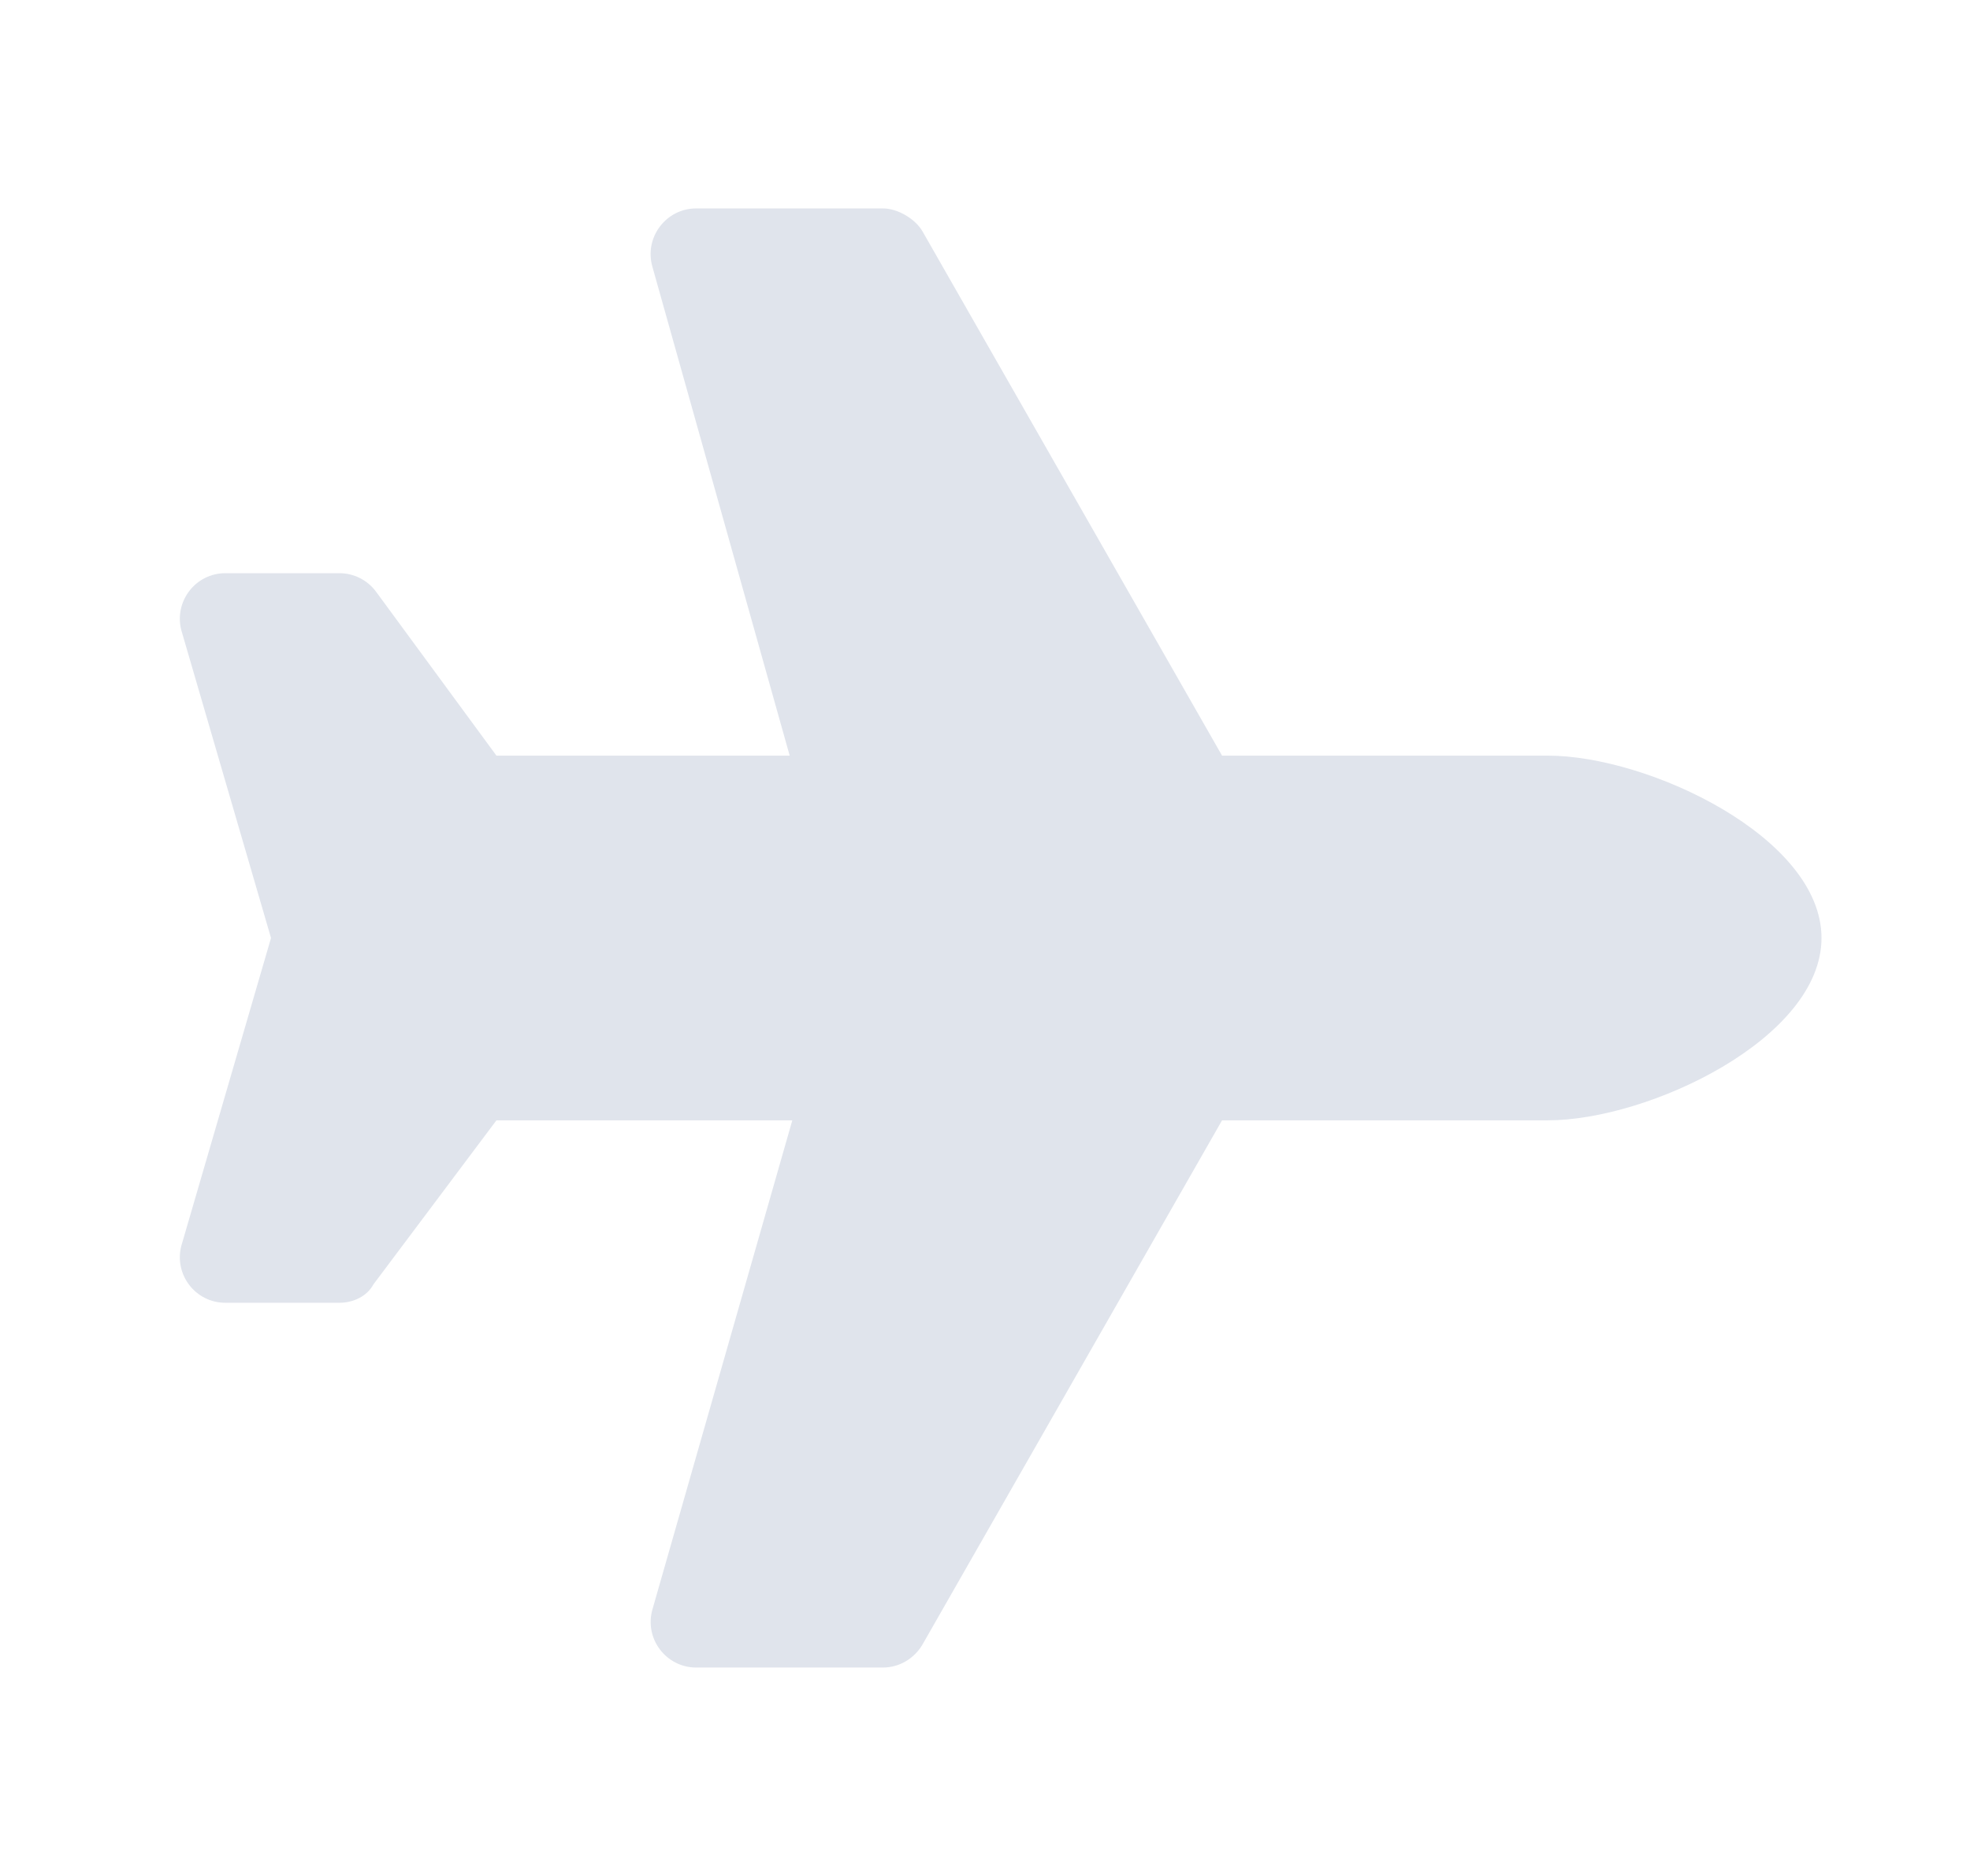 <svg width="21" height="20" viewBox="0 0 21 20" fill="none" xmlns="http://www.w3.org/2000/svg">
<path d="M9.412 2.222C9.568 2.222 9.756 2.332 9.834 2.467L13.027 8.056H16.5C17.573 8.056 19.417 8.927 19.417 10C19.417 11.072 17.574 11.944 16.5 11.944H13.027L9.834 17.532C9.746 17.683 9.585 17.778 9.412 17.778H7.422C7.099 17.778 6.866 17.468 6.955 17.158L8.446 11.944H5.292L3.98 13.694C3.915 13.816 3.771 13.889 3.618 13.889H2.402C2.086 13.889 1.855 13.592 1.932 13.285L2.889 10L1.932 6.716C1.855 6.409 2.086 6.111 2.402 6.111H3.618C3.771 6.111 3.915 6.183 4.007 6.306L5.292 8.056H8.418L6.954 2.842C6.866 2.531 7.1 2.222 7.422 2.222H9.412Z" fill="#E0E4EC"/>
</svg>

